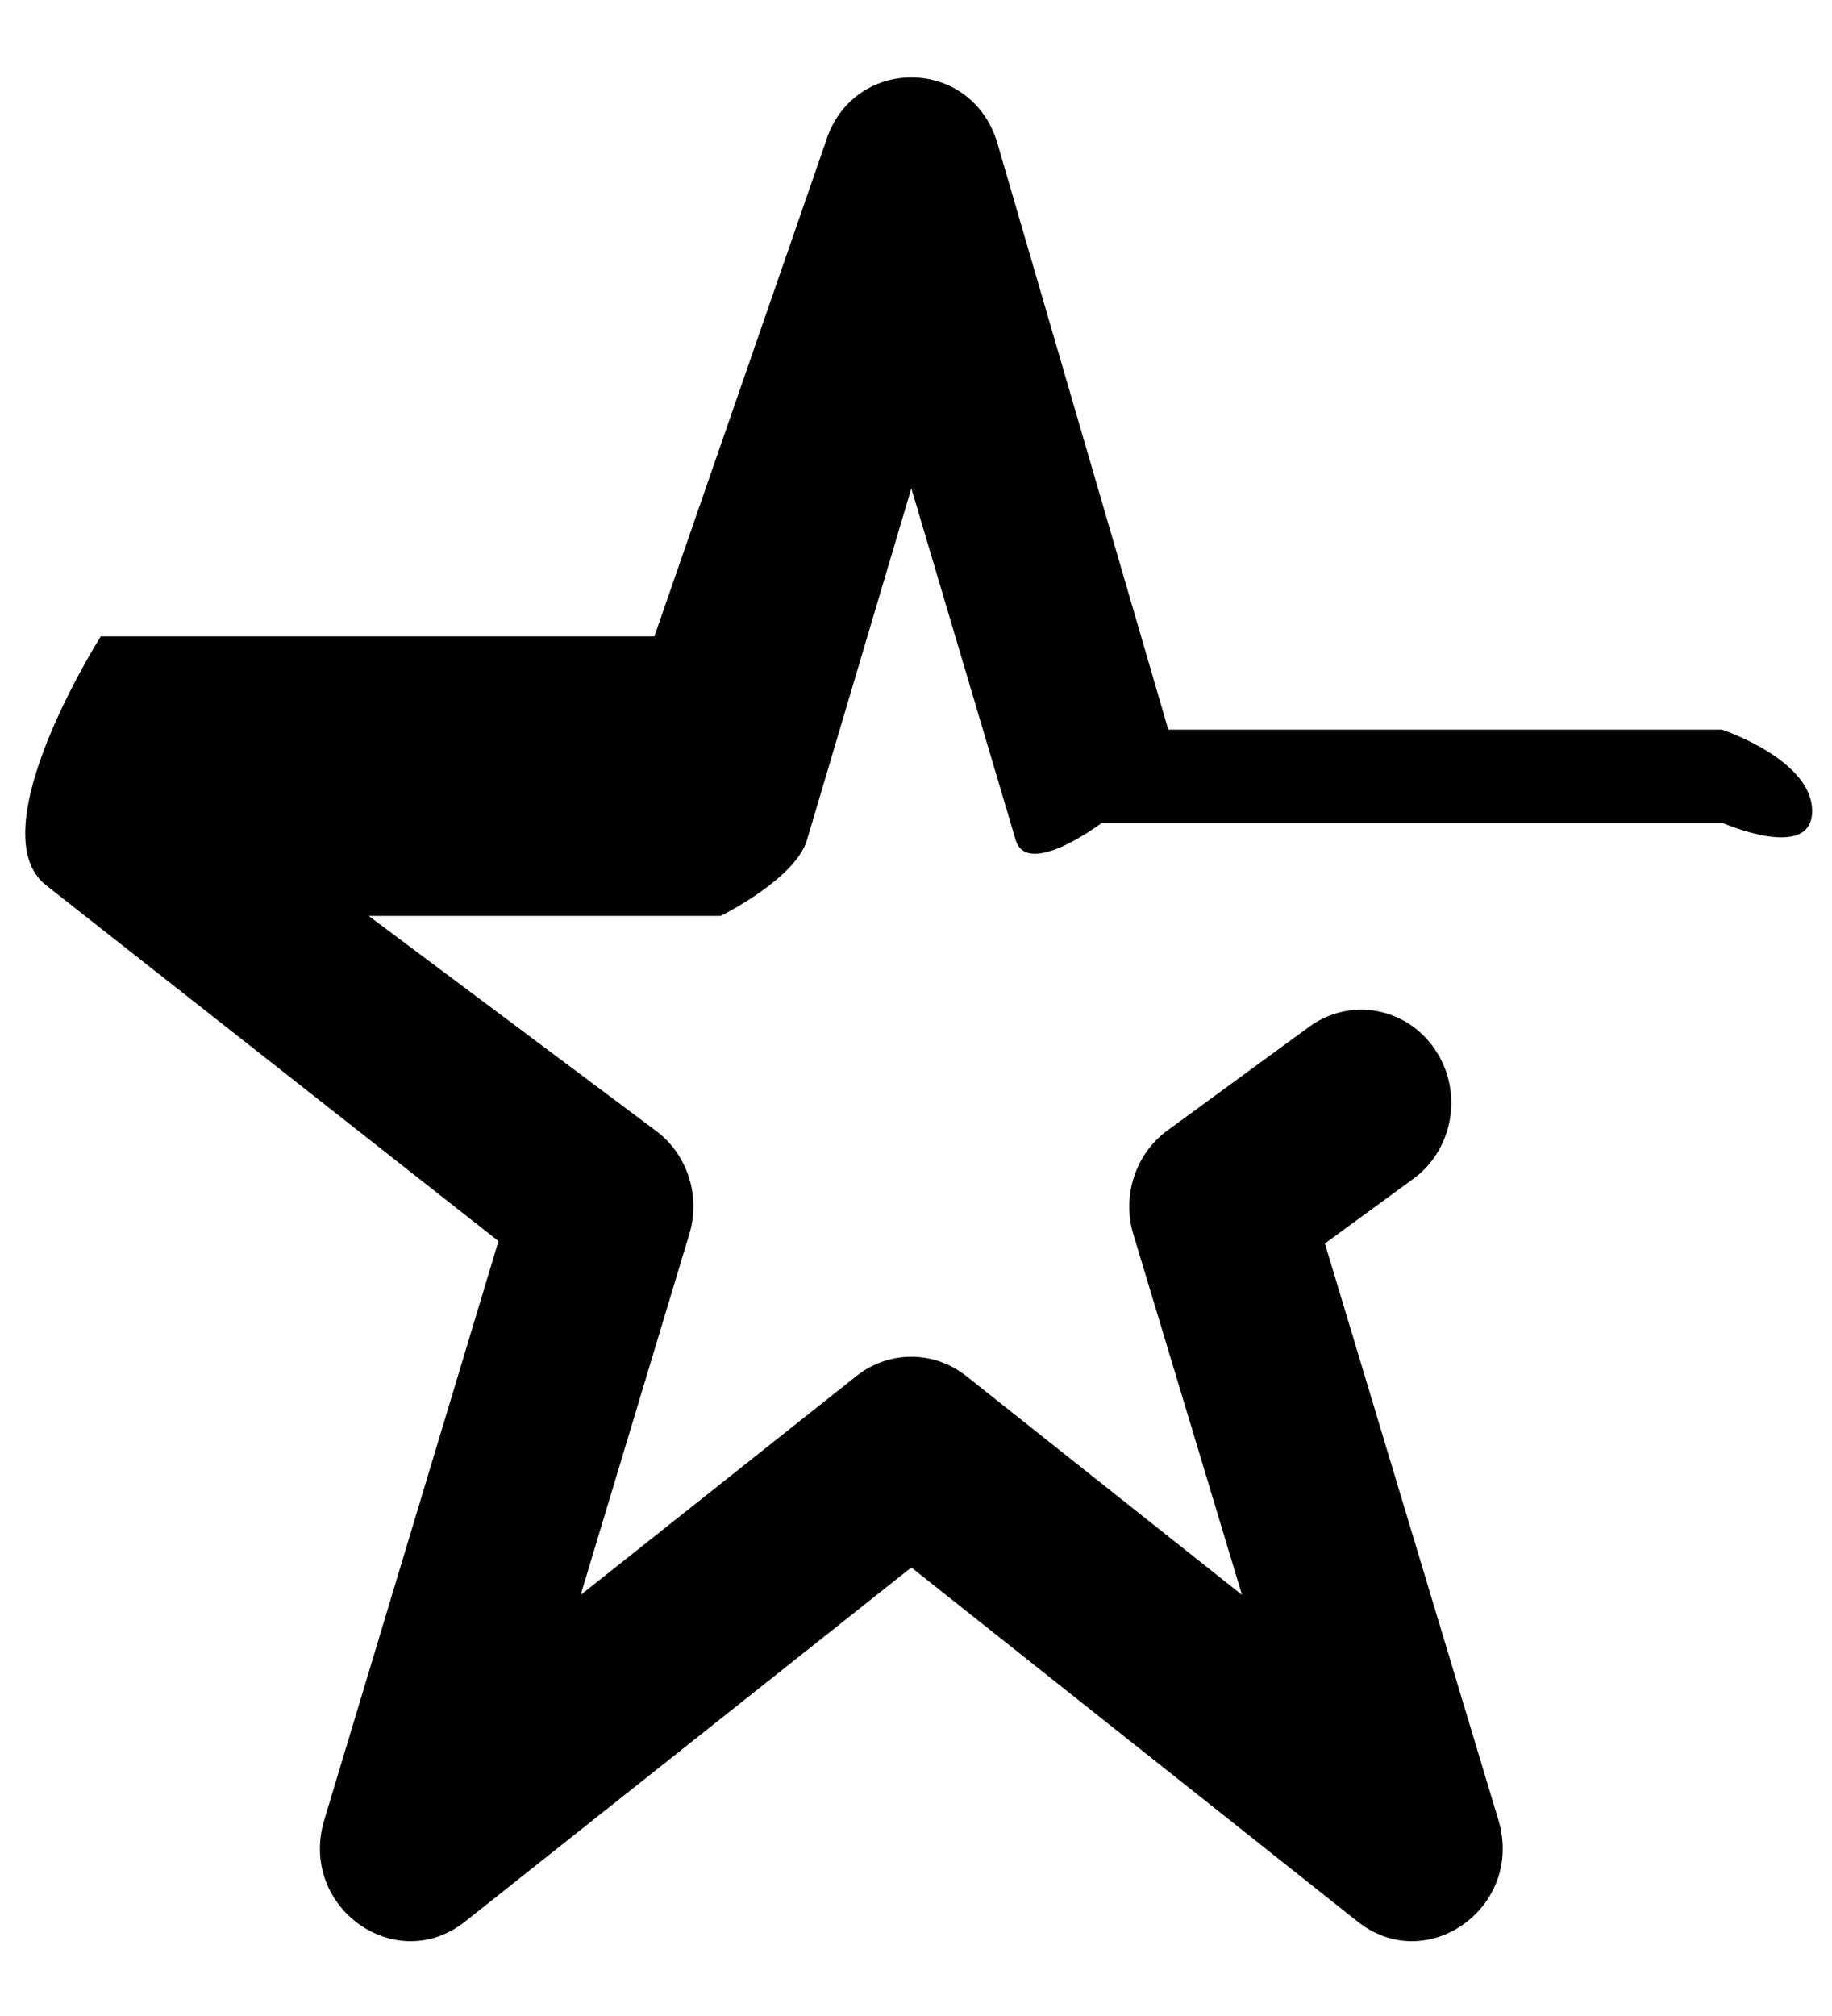<?xml version="1.0" encoding="UTF-8"?>
<svg id="SVGDoc" width="20" height="22"
  xmlns="http://www.w3.org/2000/svg" version="1.1"
  xmlns:xlink="http://www.w3.org/1999/xlink"
  xmlns:avocode="https://avocode.com/" viewBox="0 0 20 22">
  <defs></defs>
  <desc>Generated with Avocode.</desc>
  <g>
    <g>
      <title>Shape 792</title>
      <path d="M12.373,13.47c-0.127,-0.421 0.023,-0.878 0.371,-1.133l1.554,-1.136c0.446,-0.321 1.059,-0.208 1.369,0.253c0.307,0.455 0.204,1.082 -0.232,1.406l-0.971,0.71v0l1.894,6.291c0.285,0.946 -0.777,1.712 -1.538,1.108l-4.871,-3.864v0l-4.871,3.864c-0.762,0.604 -1.823,-0.162 -1.538,-1.108l1.902,-6.317v0l-4.939,-3.883c-0.751,-0.59 0.597,-2.716 0.597,-2.716v0h6.044v0l1.865,-5.381c0.284,-0.959 1.596,-0.959 1.88,0l1.865,6.398v0h6.044v0c0,0 0.984,0.326 0.985,0.888c0.001,0.561 -0.981,0.129 -0.981,0.129v0h-6.772v0c0,0 -0.815,0.615 -0.942,0.187l-1.139,-3.837v0l-1.139,3.837c-0.127,0.428 -0.942,0.829 -0.942,0.829v0h-3.843v0l3.157,2.361c0.329,0.259 0.467,0.704 0.343,1.112l-1.186,3.937v0l3.011,-2.389c0.353,-0.28 0.845,-0.28 1.198,0l3.011,2.389v0z"></path>
    </g>
  </g>
</svg>